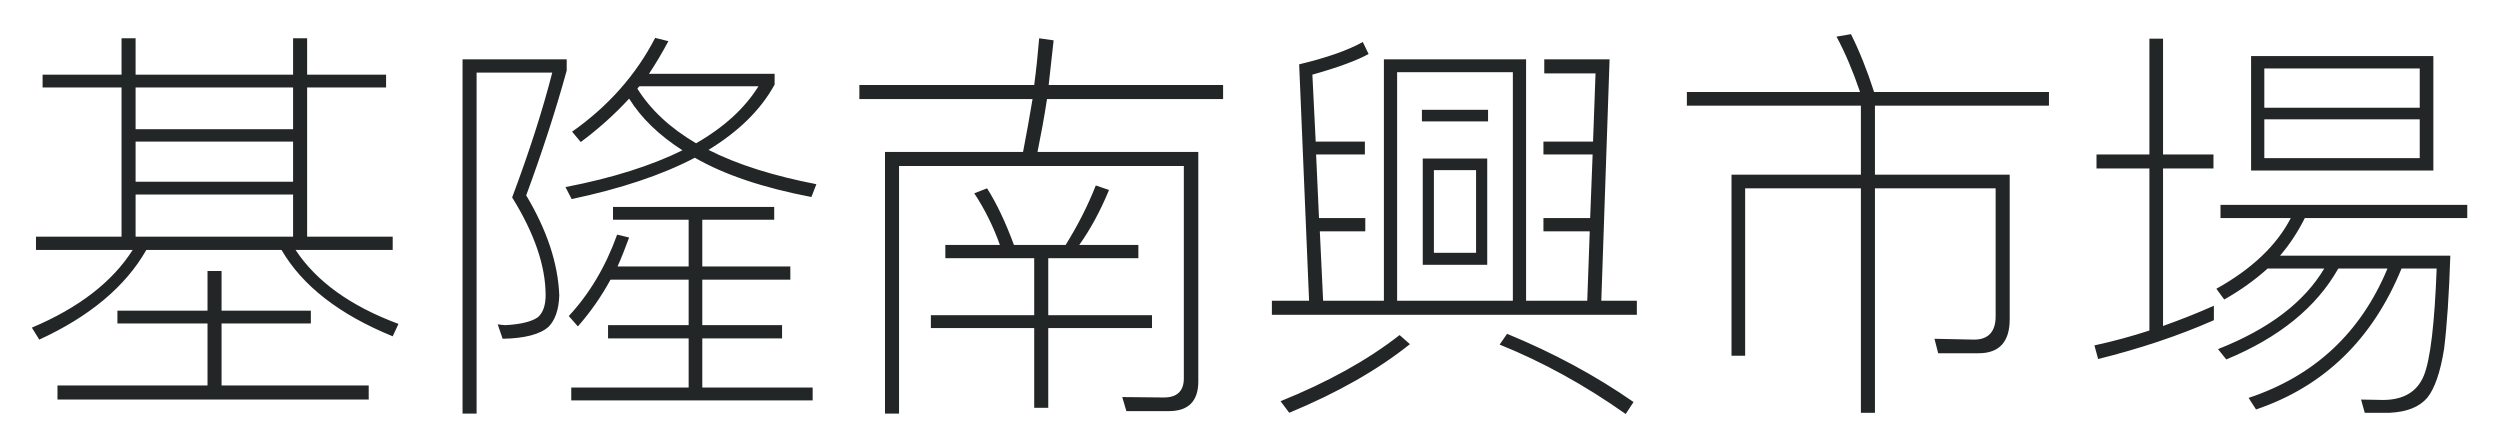 <?xml version="1.0" encoding="UTF-8" standalone="yes"?>
<!DOCTYPE svg PUBLIC "-//W3C//DTD SVG 1.1//EN" "http://www.w3.org/Graphics/SVG/1.1/DTD/svg11.dtd">

<svg width="157" height="28" viewBox="0 0 157 28" xmlns="http://www.w3.org/2000/svg" xmlns:xlink="http://www.w3.org/1999/xlink" version="1.1" baseProfile="full">
    <g transform="scale(1,-1) translate(0,-28)">
        <path d="M 5.35 46.623 L 5.35 45.014 L 15.266 45.014 L 15.266 26.272 L 4.519 26.272 L 4.519 24.611 L 16.667 24.611 C 14.124 20.613 9.918 17.342 4 14.85 L 4.934 13.345 C 11.268 16.252 15.785 20.042 18.381 24.611 L 35.357 24.611 C 37.953 20.146 42.573 16.512 49.323 13.76 L 50.049 15.318 C 44.027 17.55 39.718 20.665 37.122 24.611 L 49.323 24.611 L 49.323 26.272 L 38.576 26.272 L 38.576 45.014 L 48.492 45.014 L 48.492 46.623 L 38.576 46.623 L 38.576 51.192 L 36.811 51.192 L 36.811 46.623 L 17.031 46.623 L 17.031 51.192 L 15.266 51.192 L 15.266 46.623 Z M 17.031 26.272 L 17.031 31.567 L 36.811 31.567 L 36.811 26.272 Z M 17.031 33.177 L 17.031 38.213 L 36.811 38.213 L 36.811 33.177 Z M 17.031 39.77 L 17.031 45.014 L 36.811 45.014 L 36.811 39.77 Z M 26.064 21.963 L 26.064 16.979 L 14.747 16.979 L 14.747 15.37 L 26.064 15.37 L 26.064 7.582 L 7.219 7.582 L 7.219 5.817 L 46.311 5.817 L 46.311 7.582 L 27.829 7.582 L 27.829 15.37 L 39.043 15.37 L 39.043 16.979 L 27.829 16.979 L 27.829 21.963 Z M 76.994 30.01 L 76.994 28.4 L 86.494 28.4 L 86.494 22.534 L 77.565 22.534 C 78.084 23.676 78.551 24.922 79.018 26.168 L 77.513 26.531 C 76.059 22.482 74.034 19.108 71.439 16.304 L 72.581 15.006 C 74.138 16.771 75.488 18.692 76.682 20.873 L 86.494 20.873 L 86.494 15.162 L 76.371 15.162 L 76.371 13.501 L 86.494 13.501 L 86.494 7.323 L 71.75 7.323 L 71.75 5.713 L 102.069 5.713 L 102.069 7.323 L 88.208 7.323 L 88.208 13.501 L 98.227 13.501 L 98.227 15.162 L 88.208 15.162 L 88.208 20.873 L 99.266 20.873 L 99.266 22.534 L 88.208 22.534 L 88.208 28.4 L 97.241 28.4 L 97.241 30.01 Z M 58.096 48.544 L 58.096 4.052 L 59.861 4.052 L 59.861 46.882 L 69.362 46.882 C 68.168 42.21 66.507 37.018 64.326 31.204 C 67.13 26.687 68.531 22.586 68.531 18.9 C 68.531 17.602 68.168 16.667 67.545 16.148 C 66.818 15.629 65.468 15.266 63.496 15.162 C 63.236 15.162 62.924 15.214 62.509 15.266 L 63.132 13.449 C 65.936 13.501 67.856 14.02 68.895 14.954 C 69.725 15.785 70.193 17.135 70.245 18.9 C 70.089 22.949 68.687 27.103 66.091 31.463 C 68.064 36.811 69.777 42.054 71.179 47.142 L 71.179 48.544 Z M 82.289 51.243 C 79.901 46.623 76.423 42.677 71.854 39.459 L 72.944 38.161 C 75.177 39.822 77.201 41.639 79.018 43.612 C 80.576 41.12 82.808 38.991 85.716 37.122 C 81.822 35.201 76.942 33.644 71.023 32.502 L 71.802 30.996 C 77.928 32.294 83.12 34.007 87.273 36.188 C 91.063 34.007 95.943 32.398 101.913 31.256 L 102.536 32.865 C 97.189 33.904 92.672 35.305 88.986 37.174 C 92.724 39.459 95.528 42.158 97.293 45.377 L 97.293 46.727 L 81.51 46.727 C 82.341 47.973 83.172 49.374 83.95 50.828 Z M 87.429 38.005 C 84.158 39.926 81.718 42.21 80.057 44.858 C 80.109 44.962 80.212 45.065 80.316 45.169 L 95.268 45.169 C 93.555 42.418 90.959 40.03 87.429 38.005 Z M 107.936 45.325 L 107.936 43.56 L 129.688 43.56 C 129.325 41.327 128.91 39.095 128.494 36.915 L 111.154 36.915 L 111.154 4.052 L 112.919 4.052 L 112.919 35.15 L 148.689 35.15 L 148.689 8.465 C 148.689 6.907 147.859 6.077 146.198 6.077 L 140.954 6.129 L 141.473 4.363 L 146.821 4.363 C 149.261 4.363 150.507 5.609 150.507 8.101 L 150.507 36.915 L 130.311 36.915 C 130.727 38.991 131.142 41.172 131.505 43.56 L 153.621 43.56 L 153.621 45.325 L 131.713 45.325 C 131.921 47.09 132.128 48.959 132.336 50.932 L 130.519 51.192 C 130.363 49.271 130.156 47.298 129.896 45.325 Z M 123.978 32.346 L 122.368 31.723 C 123.666 29.75 124.756 27.57 125.587 25.234 L 118.734 25.234 L 118.734 23.572 L 129.896 23.572 L 129.896 16.408 L 116.917 16.408 L 116.917 14.798 L 129.896 14.798 L 129.896 4.779 L 131.661 4.779 L 131.661 14.798 L 144.692 14.798 L 144.692 16.408 L 131.661 16.408 L 131.661 23.572 L 142.979 23.572 L 142.979 25.234 L 135.555 25.234 C 136.956 27.206 138.202 29.491 139.293 32.138 L 137.631 32.709 C 136.593 30.062 135.295 27.57 133.842 25.234 L 127.352 25.234 C 126.314 28.037 125.224 30.373 123.978 32.346 Z M 191.676 48.544 L 173.817 48.544 L 173.817 18.225 L 166.185 18.225 L 165.77 26.947 L 171.481 26.947 L 171.481 28.608 L 165.666 28.608 L 165.303 36.603 L 171.429 36.603 L 171.429 38.213 L 165.251 38.213 L 164.835 46.623 C 168.158 47.557 170.494 48.44 171.896 49.219 L 171.169 50.724 C 169.3 49.686 166.652 48.751 163.174 47.921 L 164.42 18.225 L 159.748 18.225 L 159.748 16.46 L 205.589 16.46 L 205.589 18.225 L 201.124 18.225 L 202.163 48.544 L 193.96 48.544 L 193.96 46.779 L 200.398 46.779 L 200.086 38.213 L 193.856 38.213 L 193.856 36.603 L 200.034 36.603 L 199.723 28.608 L 193.856 28.608 L 193.856 26.947 L 199.671 26.947 L 199.359 18.225 L 191.676 18.225 Z M 175.478 18.225 L 175.478 46.934 L 190.014 46.934 L 190.014 18.225 Z M 178.593 42.21 L 178.593 40.756 L 186.9 40.756 L 186.9 42.21 Z M 178.697 36.084 L 178.697 22.742 L 186.796 22.742 L 186.796 36.084 Z M 185.394 24.247 L 180.099 24.247 L 180.099 34.63 L 185.394 34.63 Z M 189.288 14.072 L 188.353 12.722 C 193.752 10.541 199.048 7.634 204.188 4 L 205.174 5.506 C 200.398 8.828 195.102 11.684 189.288 14.072 Z M 175.79 13.916 C 171.74 10.749 166.756 7.998 160.838 5.609 L 161.928 4.156 C 167.95 6.648 172.986 9.503 177.087 12.774 Z M 211.871 44.442 L 211.871 42.729 L 233.728 42.729 L 233.728 34.059 L 217.478 34.059 L 217.478 11.32 L 219.191 11.32 L 219.191 32.346 L 233.728 32.346 L 233.728 4.156 L 235.493 4.156 L 235.493 32.346 L 250.652 32.346 L 250.652 16.252 C 250.652 14.331 249.718 13.345 247.953 13.345 L 242.969 13.449 L 243.436 11.632 L 248.524 11.632 C 251.119 11.632 252.417 13.085 252.417 15.889 L 252.417 34.059 L 235.493 34.059 L 235.493 42.729 L 257.349 42.729 L 257.349 44.442 L 235.389 44.442 C 234.506 47.194 233.52 49.634 232.482 51.711 L 230.665 51.399 C 231.755 49.374 232.741 47.038 233.624 44.442 Z M 263.32 36.603 L 263.32 34.838 L 269.965 34.838 L 269.965 14.487 C 267.733 13.76 265.448 13.137 263.06 12.618 L 263.527 10.905 C 268.719 12.203 273.599 13.812 278.064 15.785 L 278.064 17.602 C 275.987 16.667 273.859 15.837 271.678 15.058 L 271.678 34.838 L 278.012 34.838 L 278.012 36.603 L 271.678 36.603 L 271.678 51.14 L 269.965 51.14 L 269.965 36.603 Z M 282.736 48.959 L 282.736 34.578 L 305.631 34.578 L 305.631 48.959 Z M 303.918 36.136 L 284.398 36.136 L 284.398 41.016 L 303.918 41.016 Z M 284.398 42.47 L 284.398 47.402 L 303.918 47.402 L 303.918 42.47 Z M 278.894 30.269 L 278.894 28.608 L 287.72 28.608 C 285.955 25.182 282.84 22.222 278.375 19.731 L 279.362 18.381 C 281.386 19.523 283.203 20.821 284.813 22.274 L 291.925 22.274 C 289.433 18.069 285.021 14.695 278.583 12.151 L 279.621 10.853 C 286.266 13.604 290.939 17.394 293.69 22.274 L 299.868 22.274 C 296.494 14.176 290.679 8.776 282.425 6.025 L 283.359 4.571 C 291.925 7.478 297.999 13.397 301.634 22.274 L 306.046 22.274 C 305.787 15.421 305.268 10.905 304.437 8.828 C 303.606 6.803 301.893 5.765 299.297 5.765 C 298.467 5.765 297.532 5.817 296.546 5.817 L 297.013 4.156 L 300.18 4.156 C 302.308 4.26 303.866 4.883 304.852 6.025 C 305.787 7.167 306.514 9.244 306.981 12.203 C 307.344 15.162 307.604 19.056 307.76 23.884 L 286.37 23.884 C 287.616 25.337 288.655 26.947 289.485 28.608 L 309.888 28.608 L 309.888 30.269 Z" transform="scale(0.5,0.5) translate(0,0)" fill="#232626" opacity="1"></path>
    </g>
</svg>